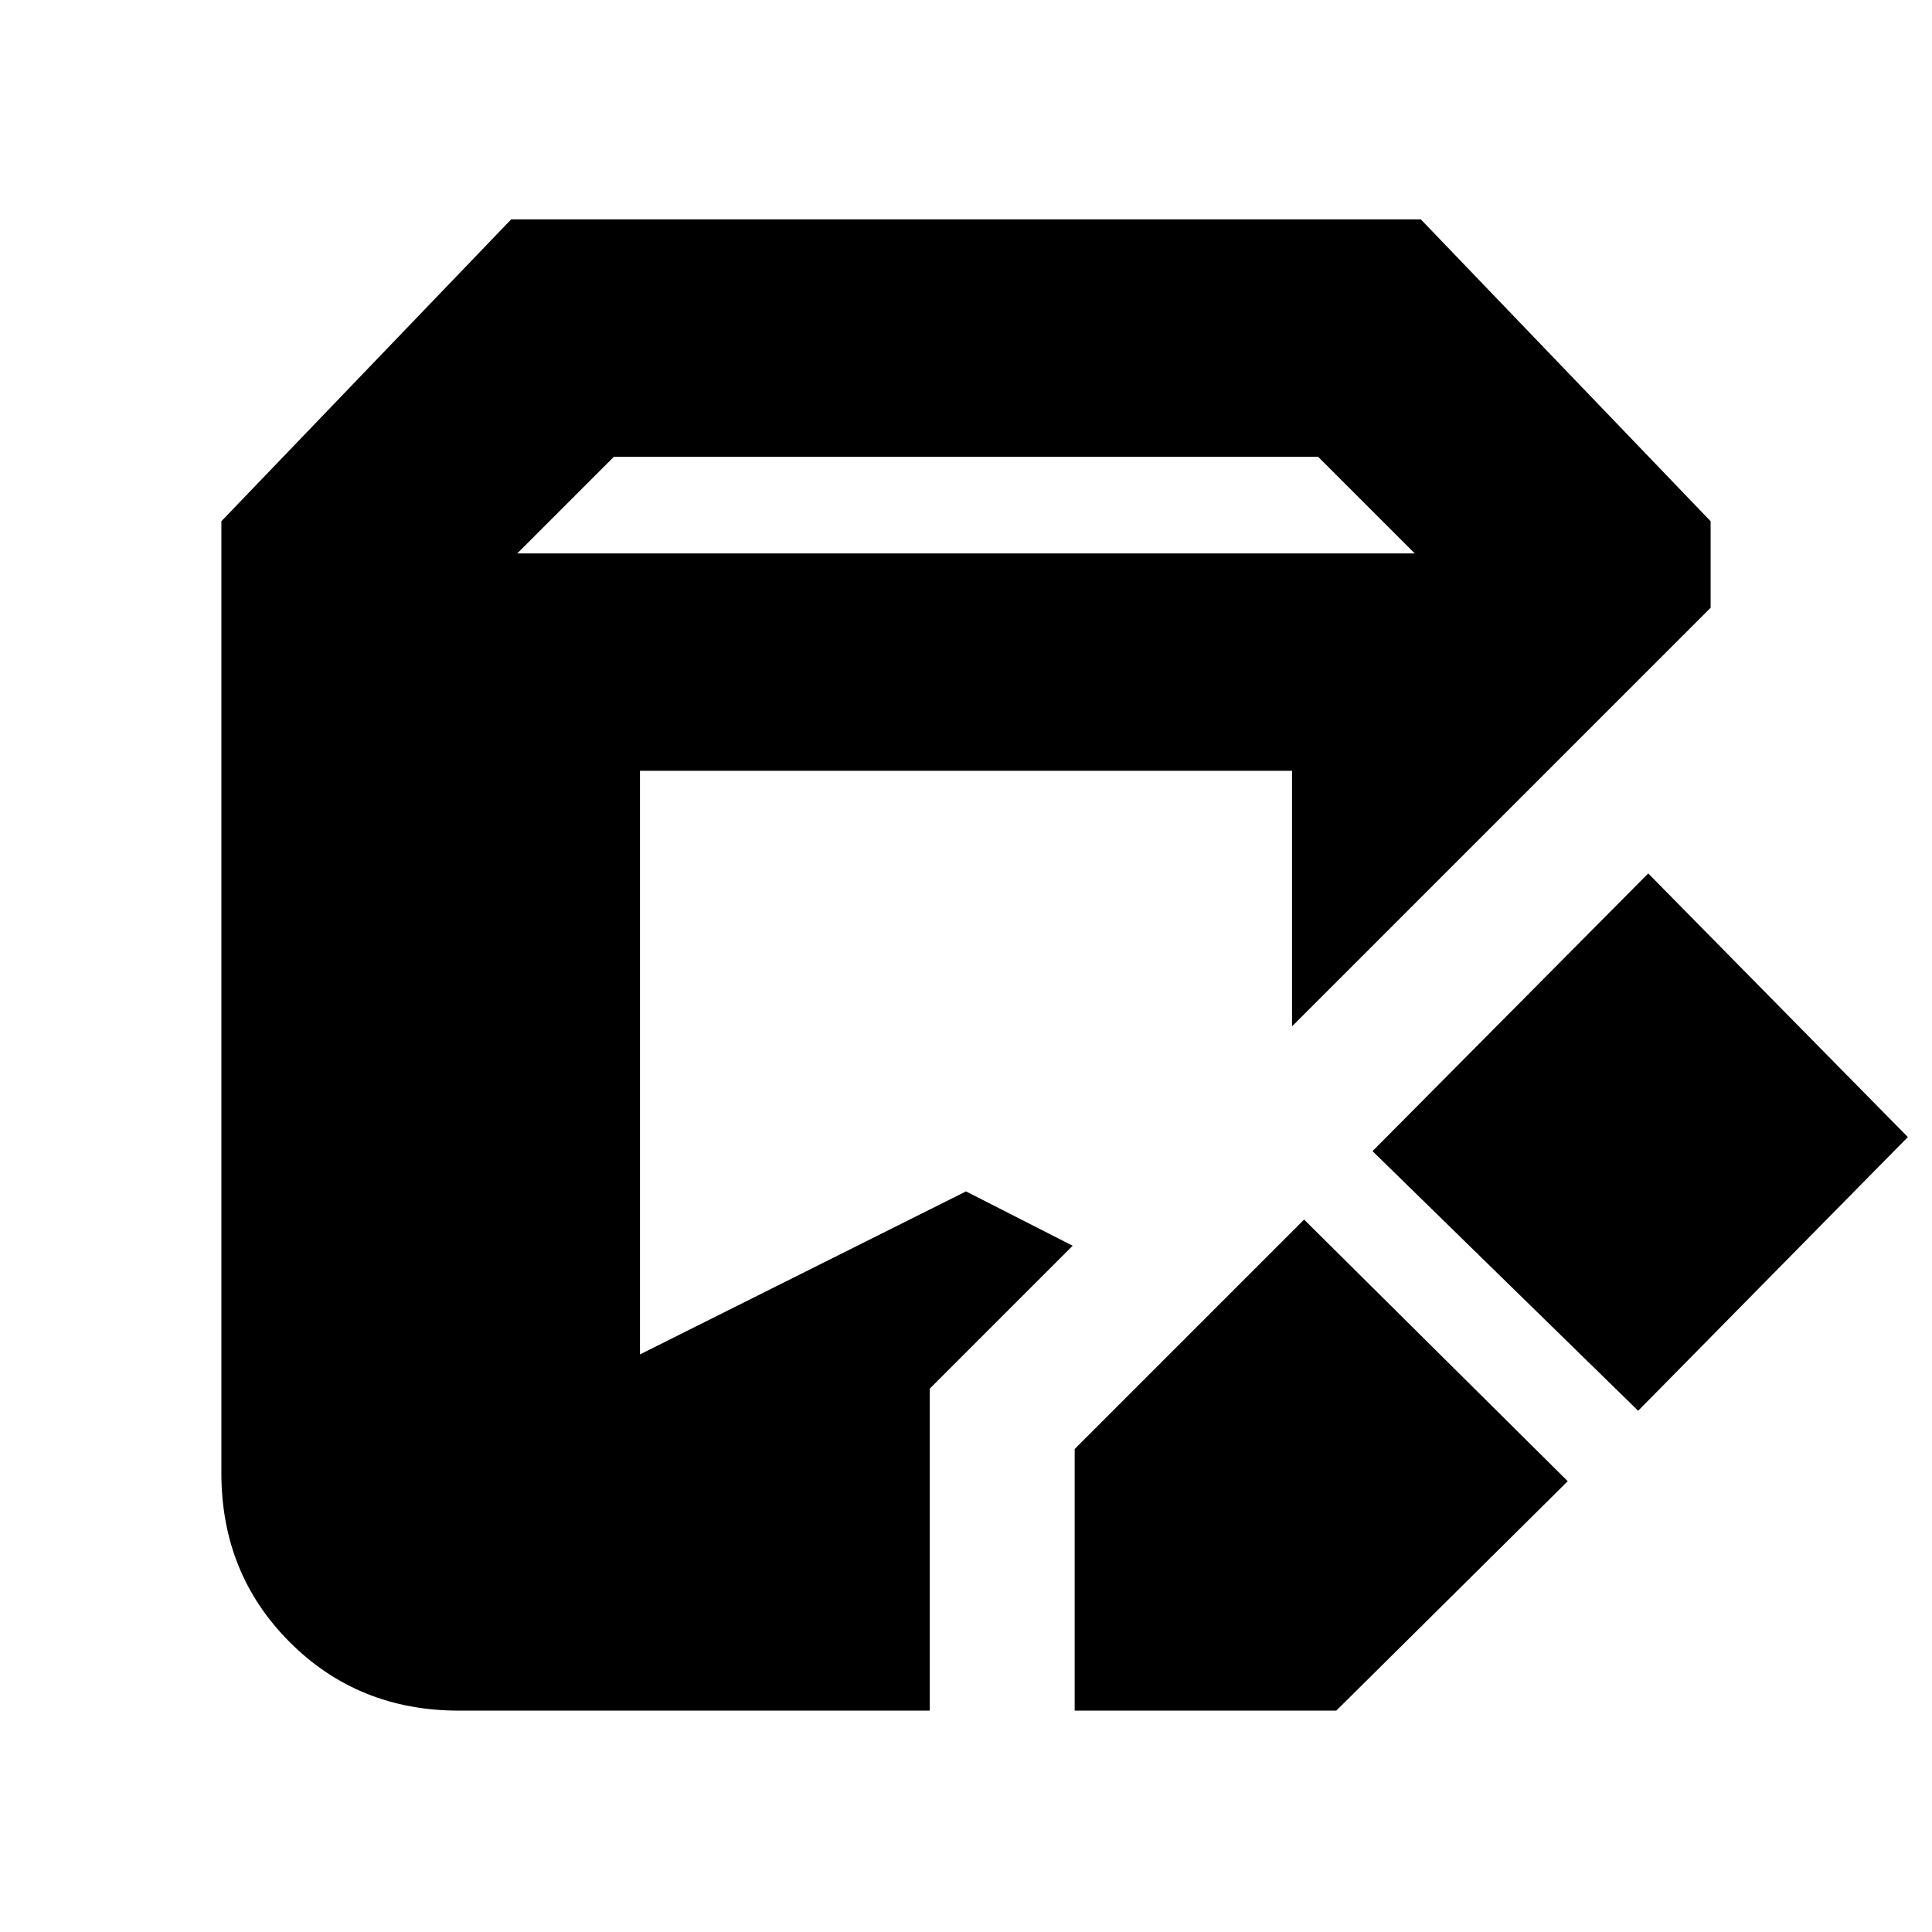 <svg xmlns="http://www.w3.org/2000/svg" height="20" viewBox="0 -960 960 960" width="20"><path d="M534-110v-130l114-114 131 130-115 114H534Zm-306 0q-50 0-84-34t-34-84v-473l144-150h452l144 150v43L642-450v-127H318v290l162-81 53 27-71 71v160H228Zm586-149L682-388l137-138 129 131-134 136ZM257-685h446l-48-48H305l-48 48Z"/></svg>